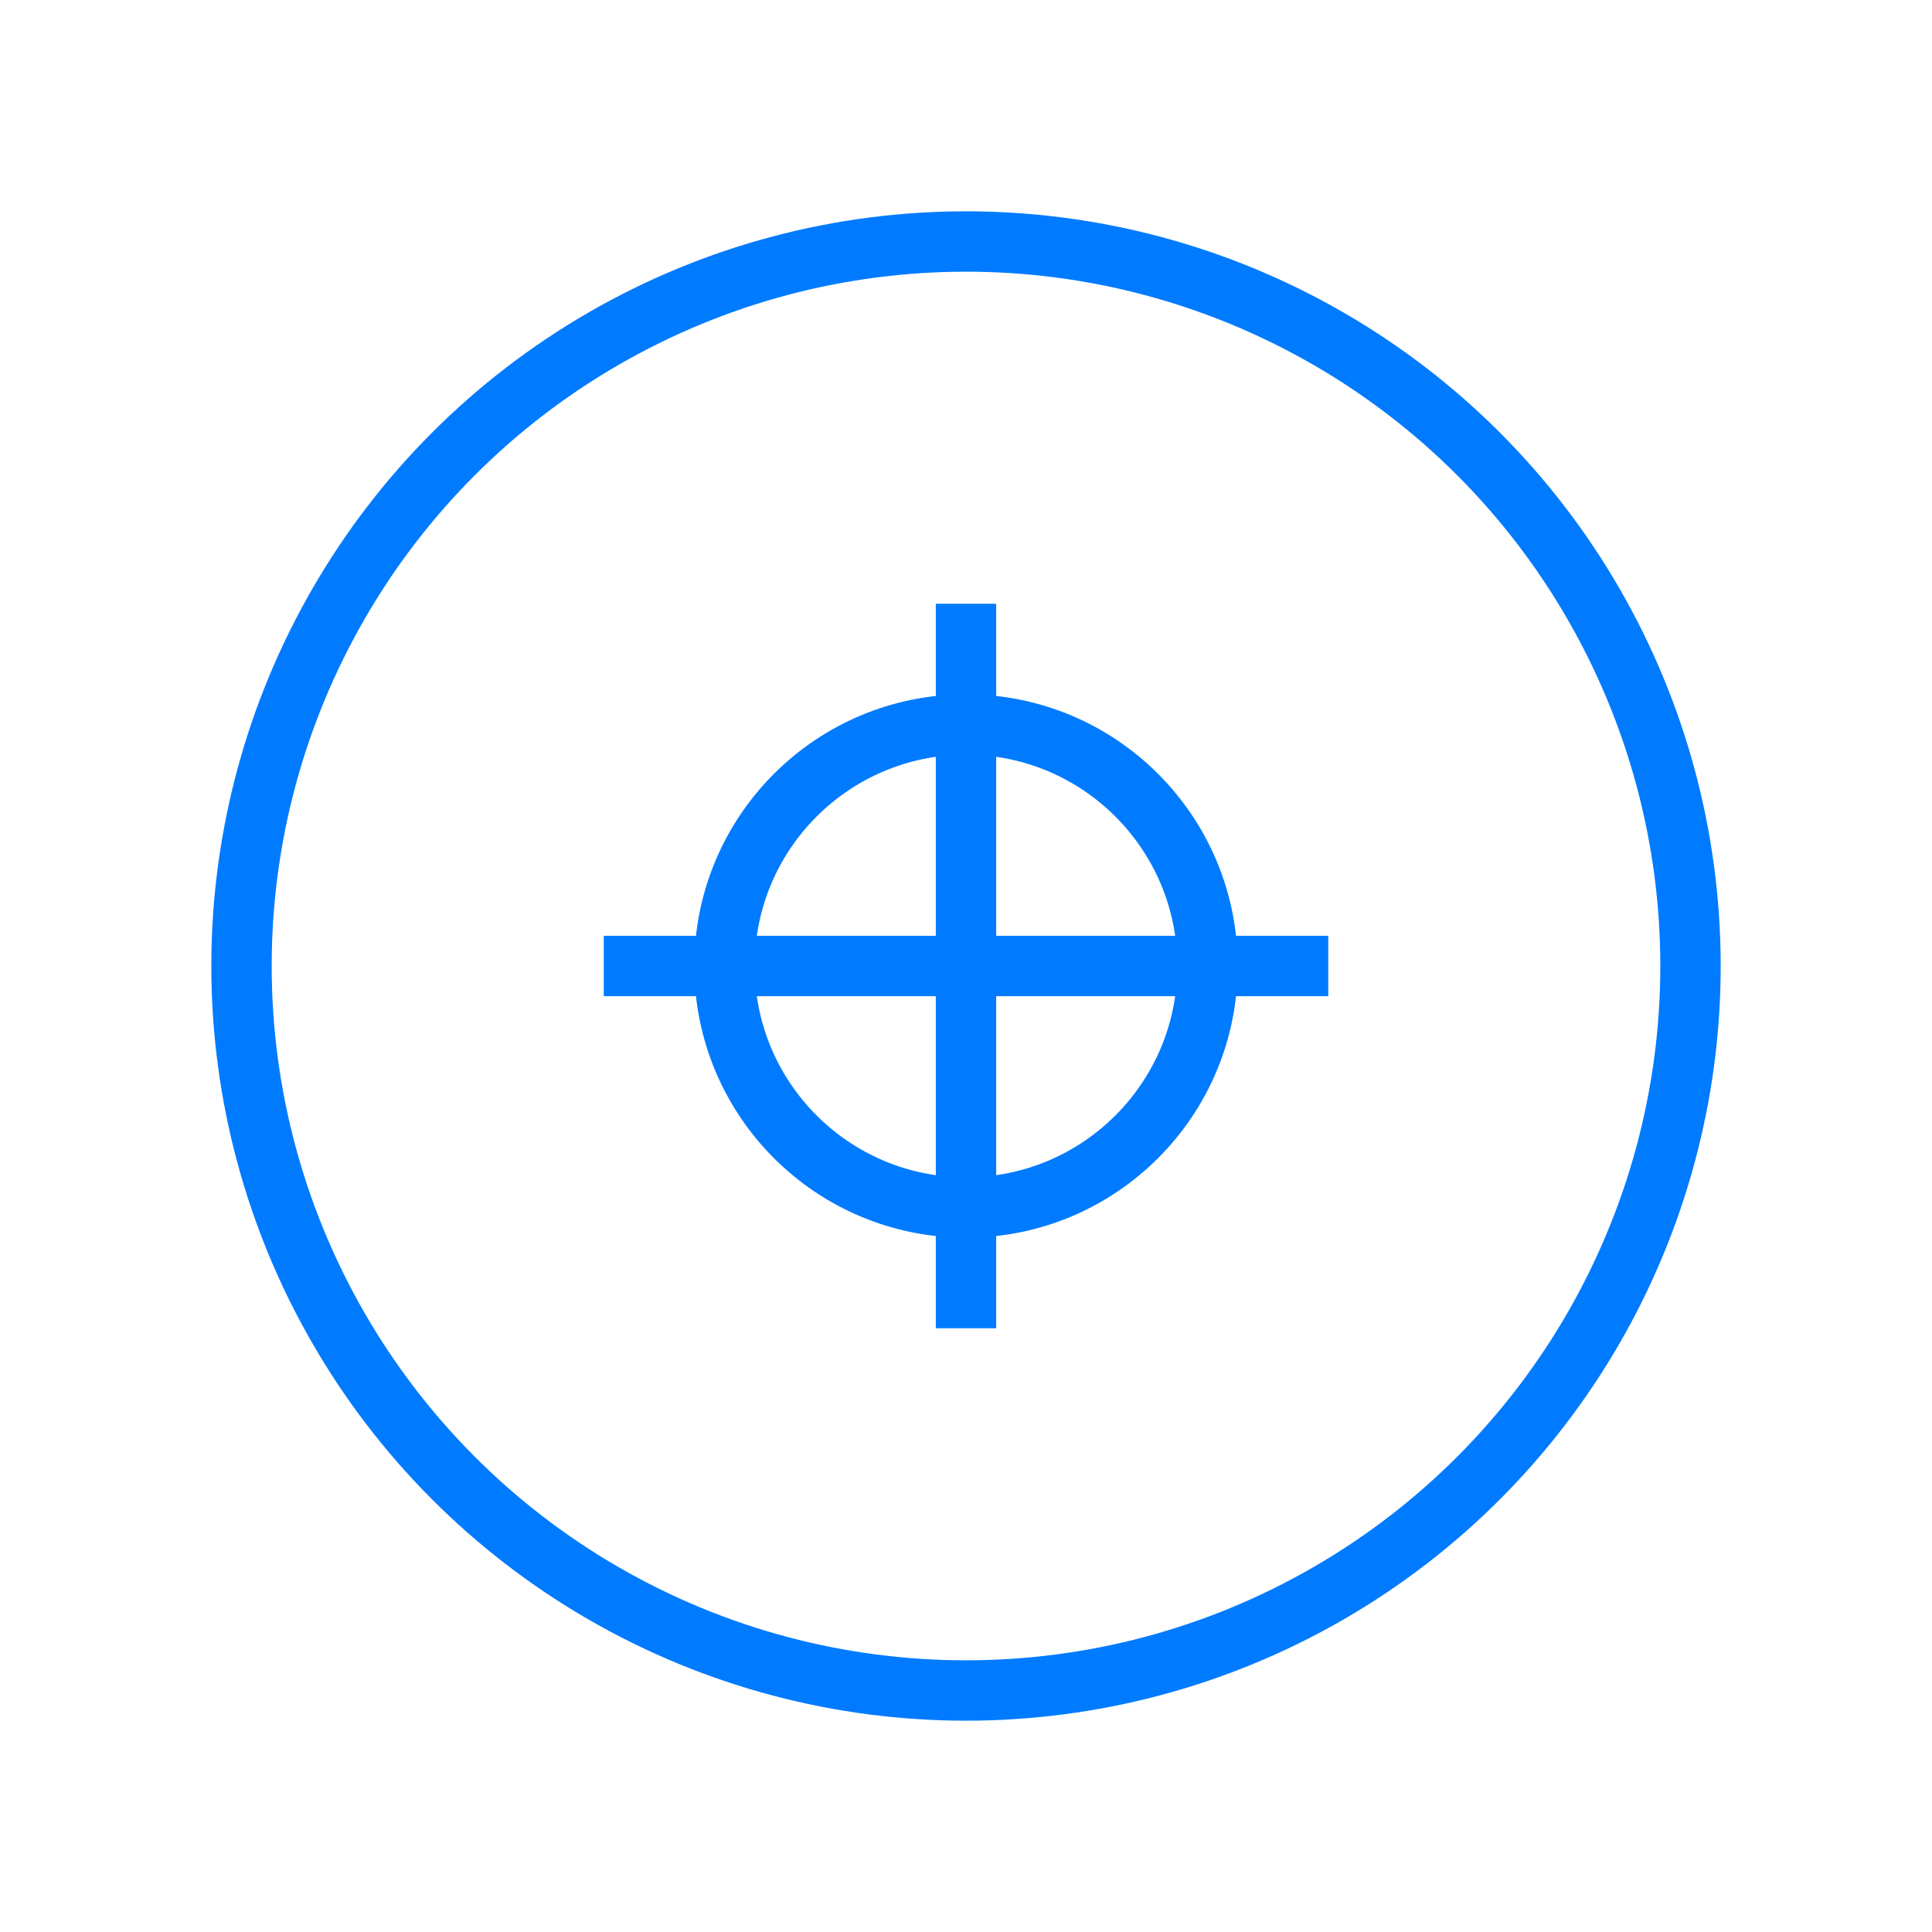<svg width="64" height="64" viewBox="0 0 64 64" fill="none" xmlns="http://www.w3.org/2000/svg">
    <circle cx="32" cy="32" r="24" stroke="#007bff" stroke-width="2"/>
    <path d="M20 32H44" stroke="#007bff" stroke-width="2"/>
    <path d="M32 20L32 44" stroke="#007bff" stroke-width="2"/>
    <circle cx="32" cy="32" r="8" stroke="#007bff" stroke-width="2"/>
</svg> 